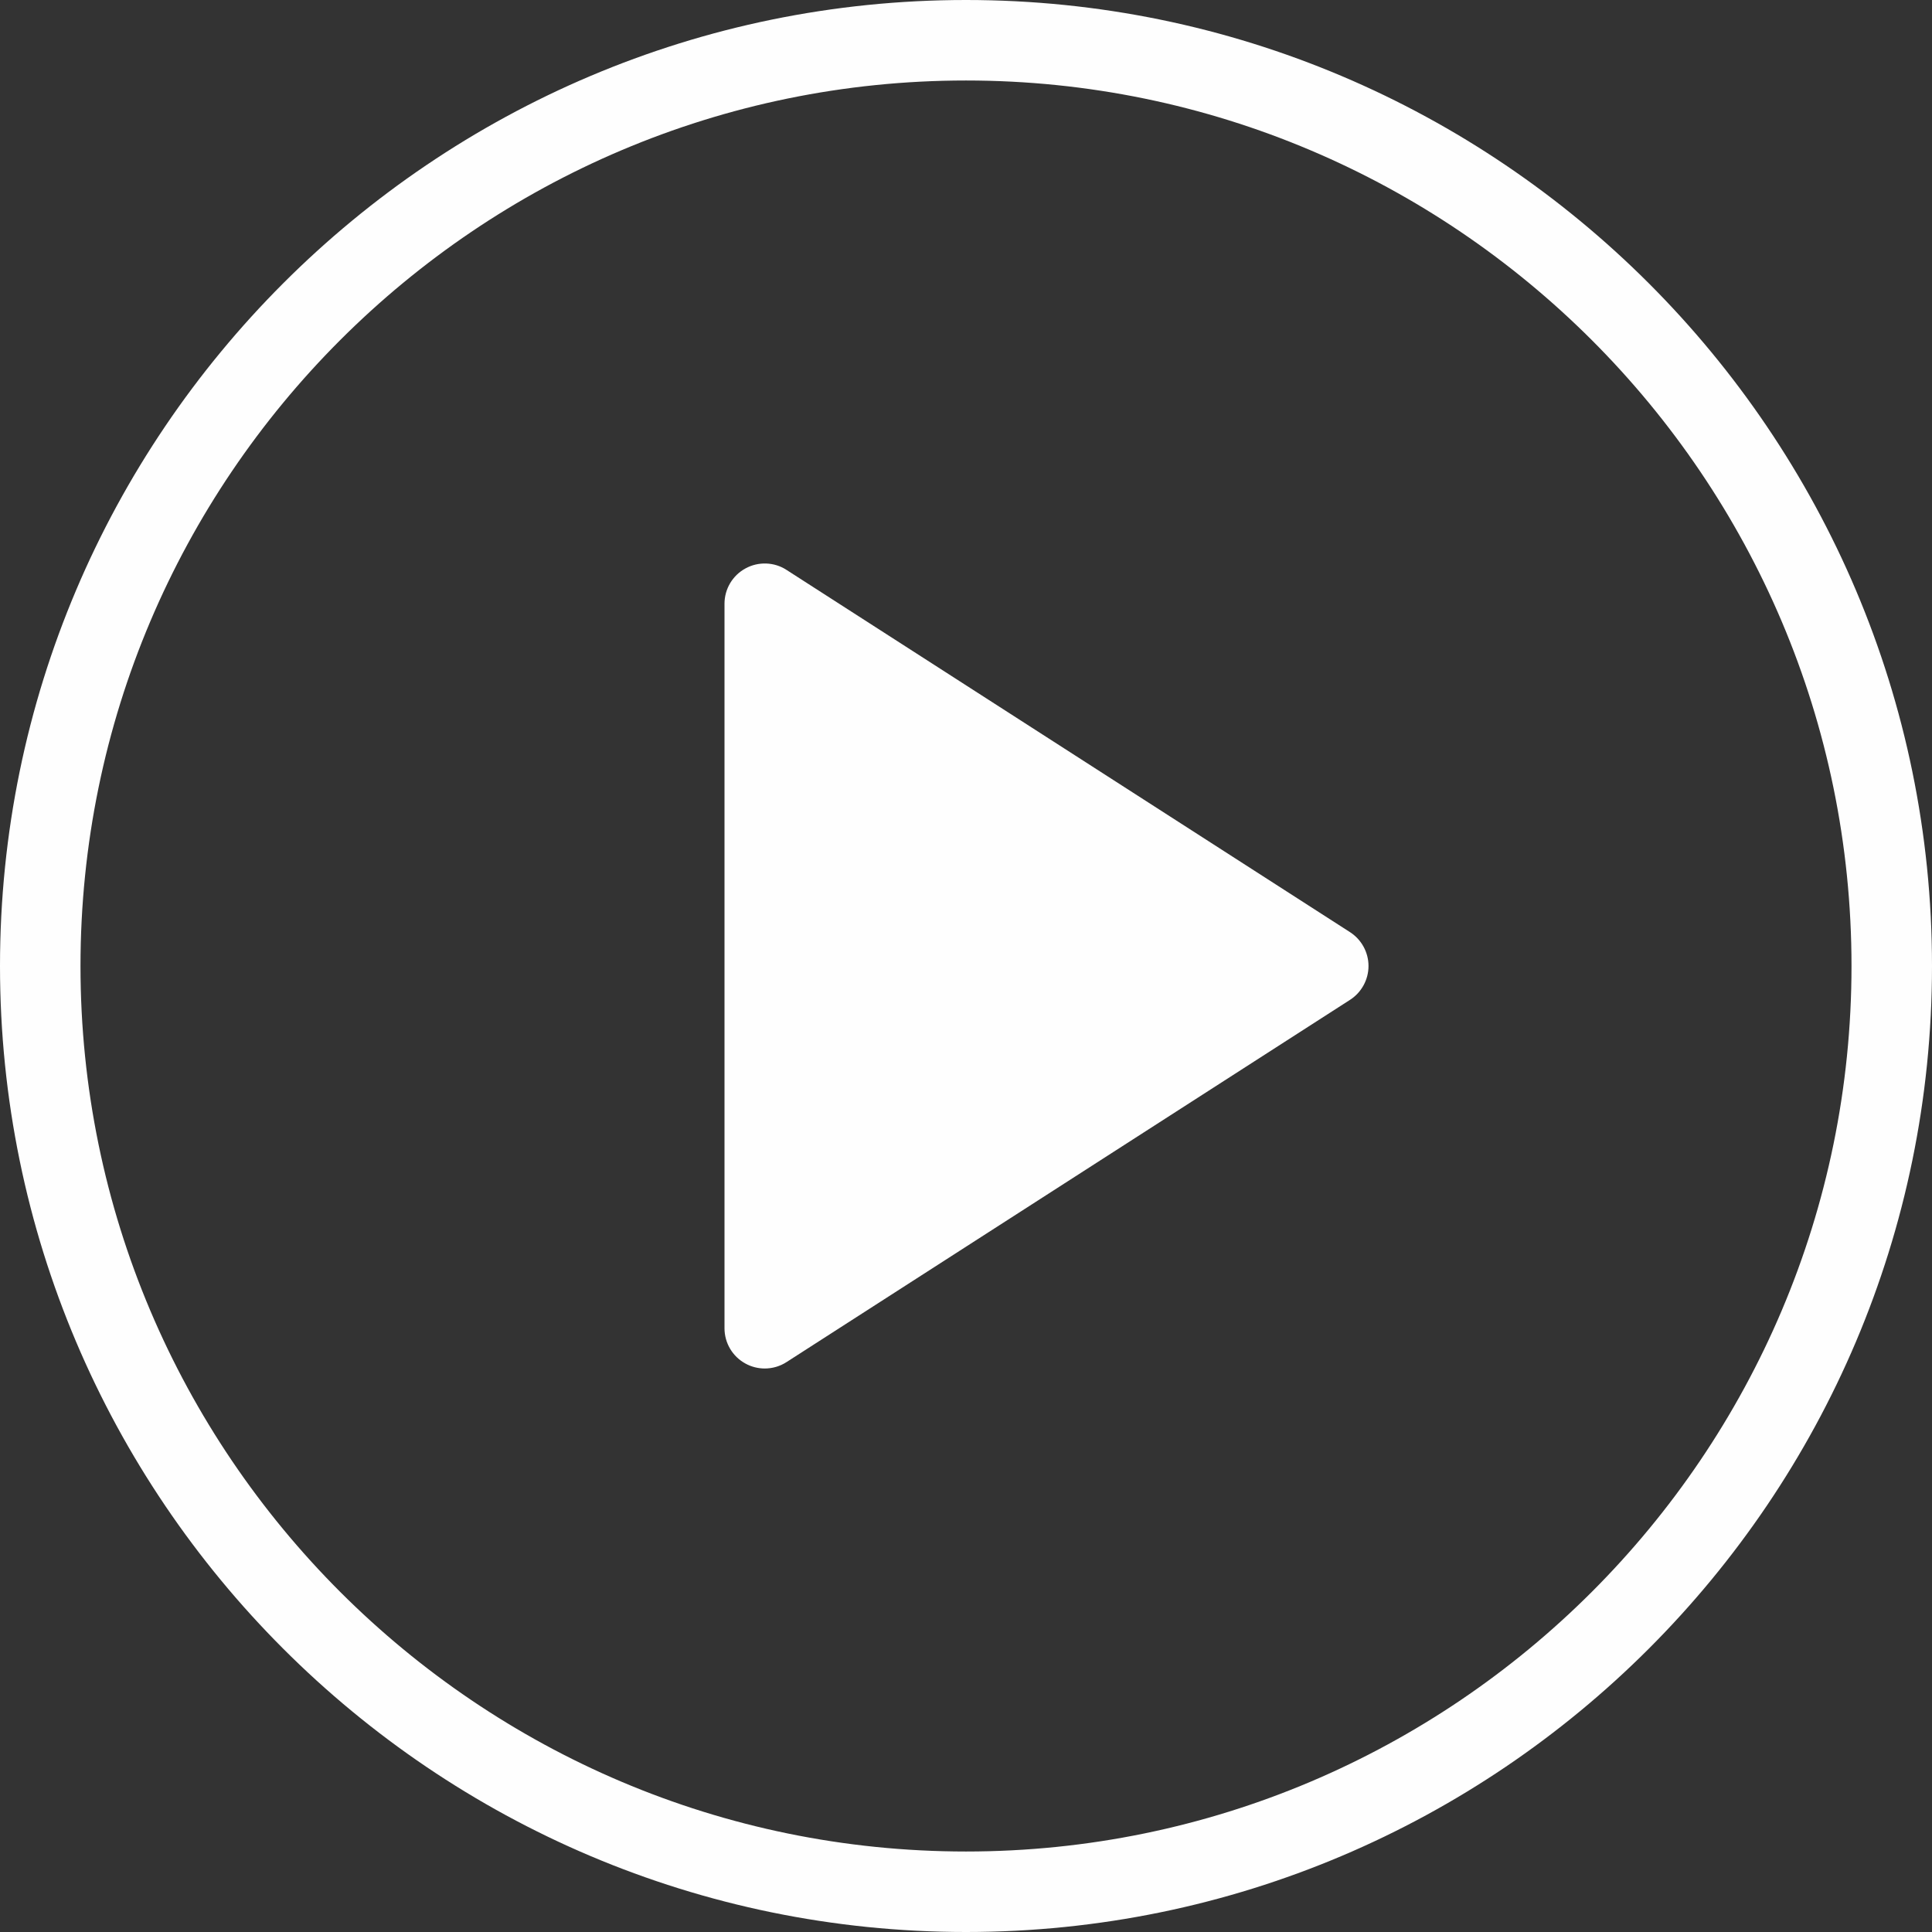 <?xml version="1.0" encoding="UTF-8"?>
<svg width="128px" height="128px" viewBox="0 0 128 128" version="1.1" xmlns="http://www.w3.org/2000/svg" xmlns:xlink="http://www.w3.org/1999/xlink">
    <rect x="0" y="0" width="128" height="128" fill="#333333" stroke="none"/>
    <!-- Generator: Sketch 62 (91390) - https://sketch.com -->
    <title>Group 41</title>
    <desc>Created with Sketch.</desc>
    <g id="Page-1" stroke="none" stroke-width="1" fill="none" fill-rule="evenodd">
        <g id="Group-41" fill="#FEFEFE" fill-rule="nonzero">
            <path d="M64,0 C28.708,0 0,28.711 0,64 C0,99.289 28.708,128 64,128 C99.292,128 128,99.289 128,64 C128,28.711 99.292,0 64,0 Z M64,122.667 C31.651,122.667 5.333,96.349 5.333,64 C5.333,31.651 31.651,5.333 64,5.333 C96.349,5.333 122.667,31.651 122.667,64 C122.667,96.349 96.349,122.667 64,122.667 Z" id="Shape"></path>
            <path d="M89.443,61.758 L52.109,37.758 C51.292,37.224 50.234,37.195 49.391,37.659 C48.531,38.127 48,39.023 48,40 L48,88 C48,88.977 48.531,89.873 49.391,90.341 C49.786,90.558 50.229,90.667 50.667,90.667 C51.167,90.667 51.672,90.526 52.109,90.242 L89.443,66.242 C90.203,65.753 90.667,64.906 90.667,64 C90.667,63.094 90.203,62.248 89.443,61.758 Z" id="Path"></path>
        </g>
    </g>
</svg>